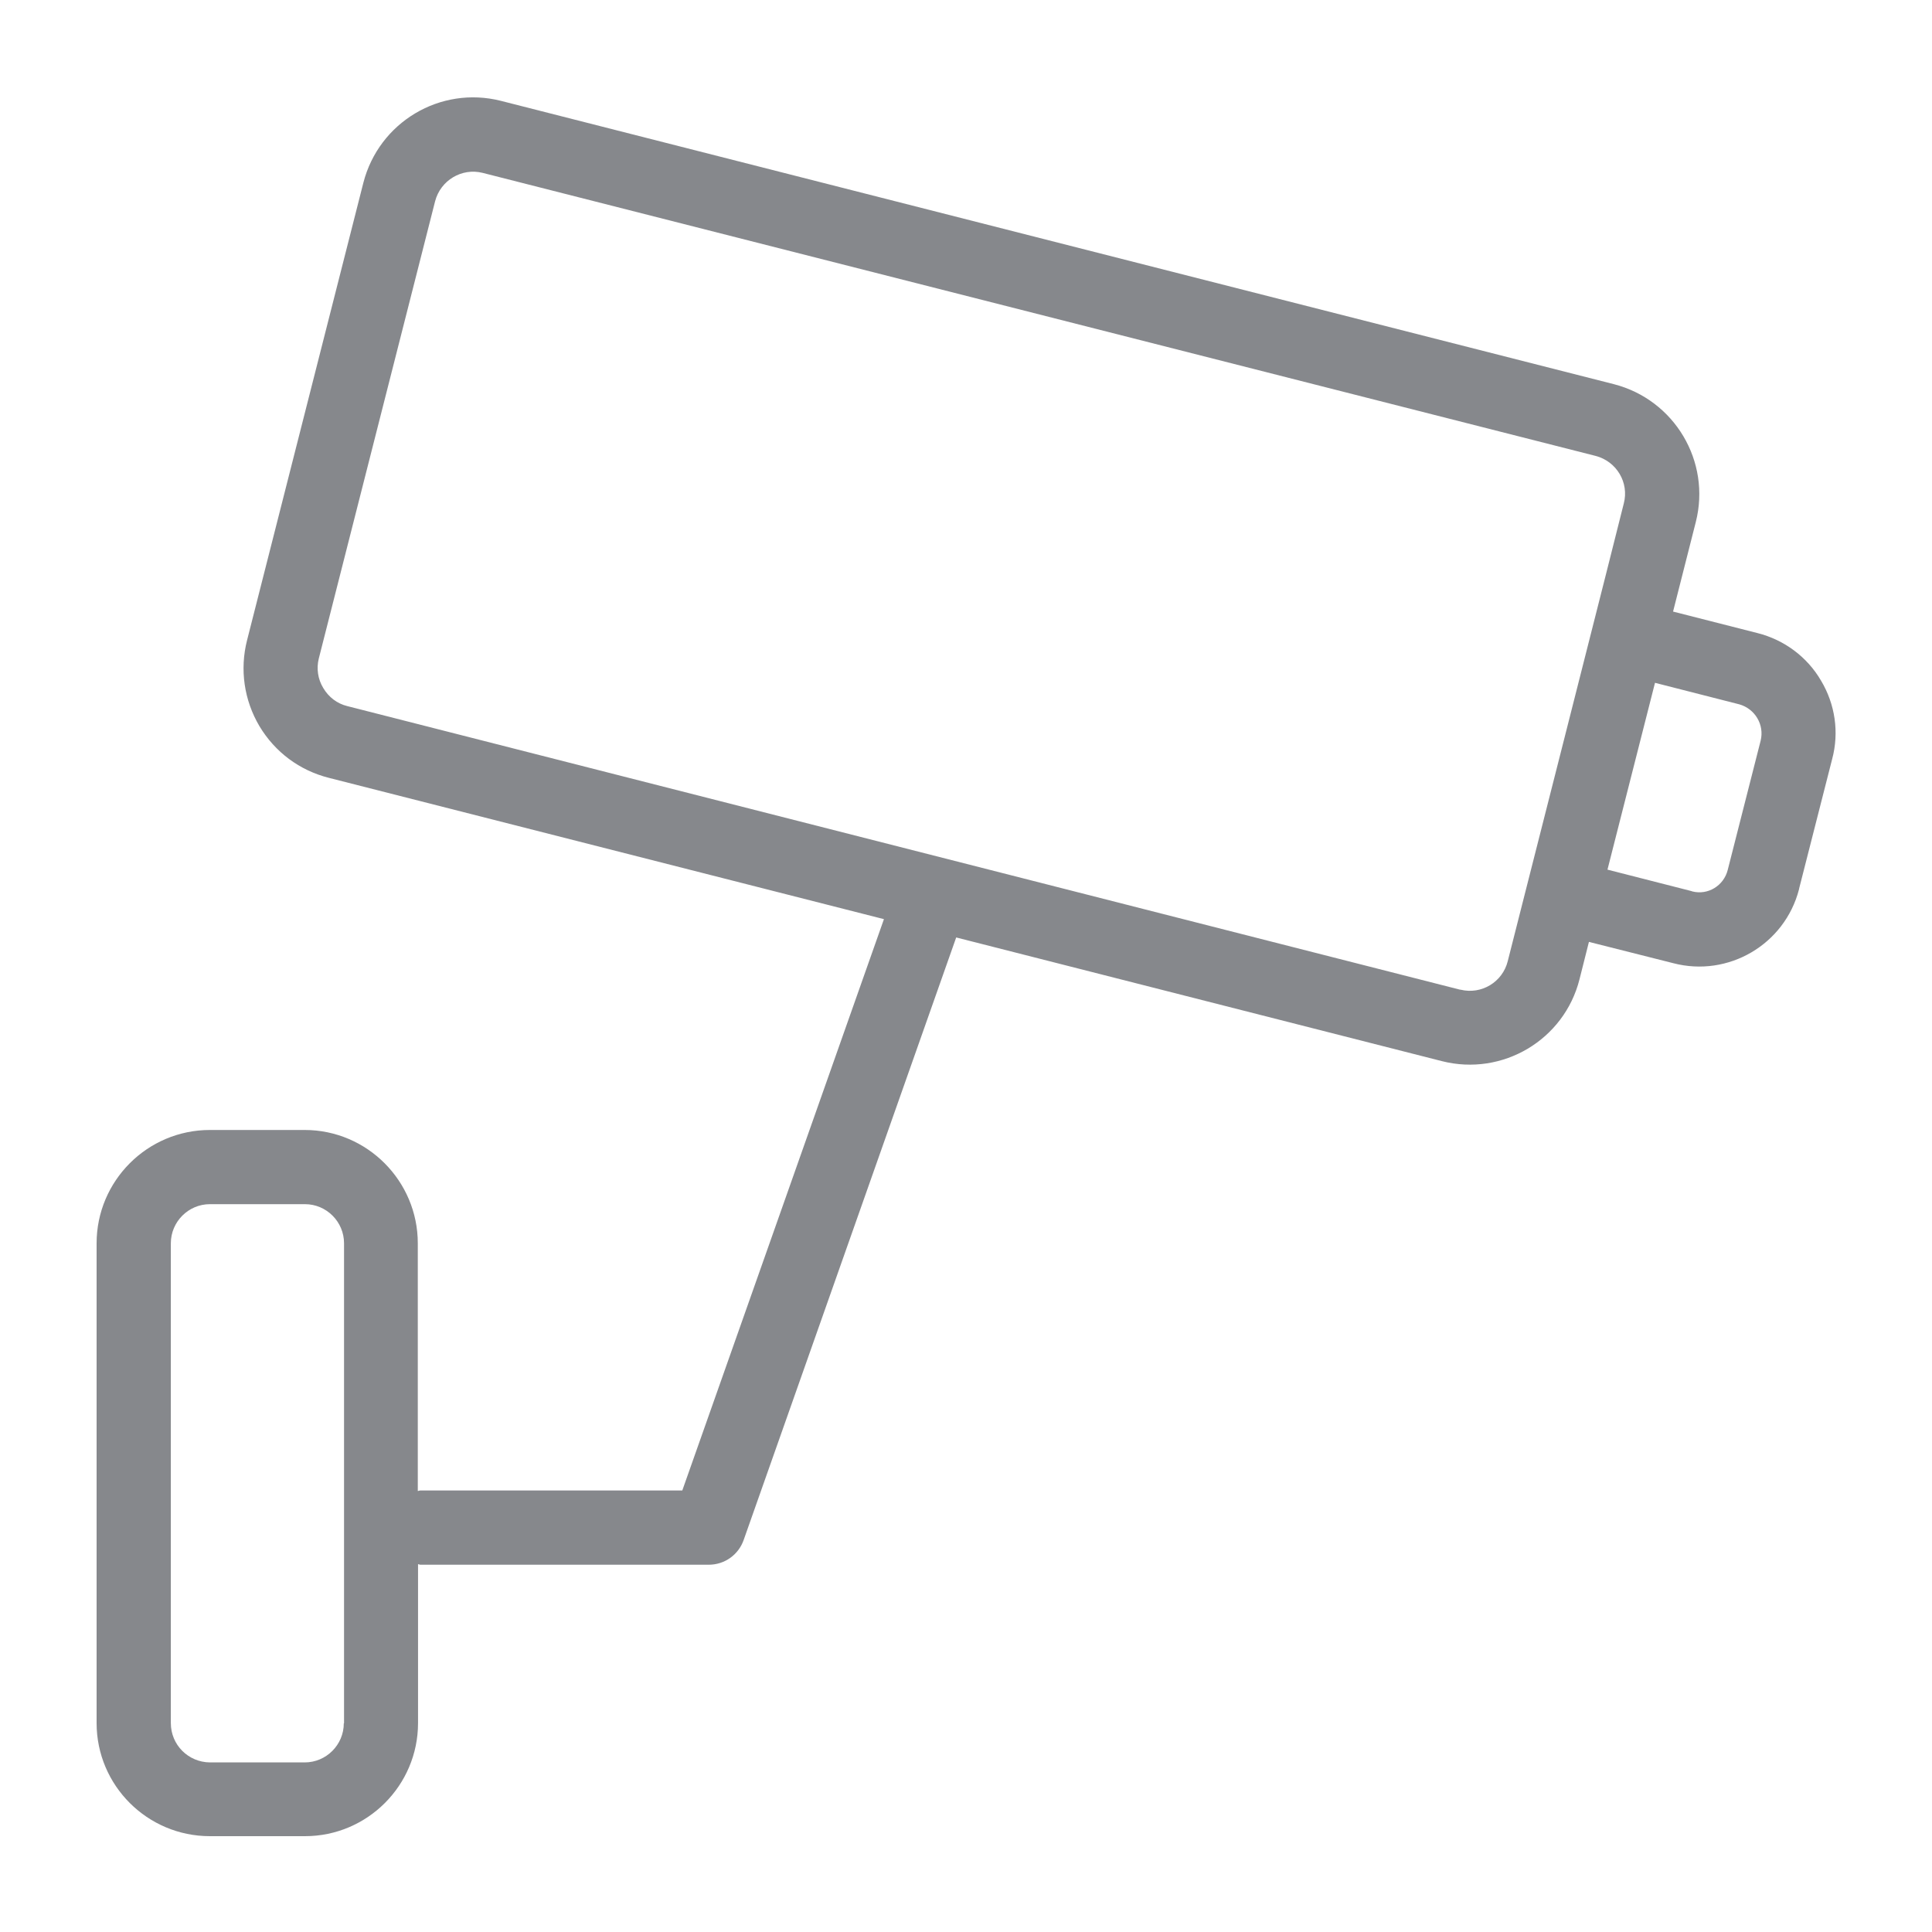 <svg width="40" height="40" viewBox="0 0 40 40" fill="none" xmlns="http://www.w3.org/2000/svg">
<path fill-rule="evenodd" clip-rule="evenodd" d="M36.452 15.336L35.771 18.01C35.689 18.338 35.361 18.538 35.038 18.456C35.033 18.456 35.033 18.456 35.028 18.451L33.281 18.005L34.265 14.137L36.012 14.583C36.334 14.675 36.534 15.003 36.452 15.336ZM31.216 19.901C31.109 20.331 30.674 20.597 30.238 20.49H30.228L7.19 14.619C6.98 14.568 6.805 14.434 6.693 14.245C6.58 14.06 6.549 13.84 6.6 13.635L9.008 4.168C9.121 3.732 9.562 3.471 9.992 3.579L33.035 9.439C33.471 9.552 33.732 9.993 33.619 10.423C33.624 10.428 31.216 19.901 31.216 19.901ZM7.118 35.679C7.118 36.125 6.754 36.489 6.308 36.489H4.346C3.896 36.484 3.537 36.125 3.537 35.674V25.741C3.537 25.295 3.901 24.931 4.346 24.931H6.314C6.759 24.931 7.123 25.295 7.123 25.741V35.679H7.118ZM37.702 14.091C37.415 13.599 36.939 13.246 36.386 13.107L34.639 12.662L35.11 10.807C35.428 9.552 34.669 8.277 33.414 7.954L10.371 2.088C9.116 1.77 7.845 2.529 7.523 3.784L5.115 13.256C4.961 13.861 5.053 14.496 5.371 15.034C5.694 15.572 6.201 15.951 6.811 16.105L18.301 19.03L14.126 30.859H8.701C8.68 30.859 8.67 30.869 8.65 30.869V25.741C8.65 24.45 7.599 23.395 6.308 23.395H4.346C3.05 23.395 2 24.45 2 25.741V35.674C2 36.965 3.05 38.016 4.346 38.016H6.314C7.605 38.016 8.655 36.965 8.655 35.674V32.385C8.675 32.385 8.686 32.396 8.706 32.396H14.674C15.002 32.396 15.289 32.191 15.397 31.883L19.797 19.409L29.854 21.97C31.109 22.288 32.385 21.53 32.702 20.275L32.897 19.501L34.644 19.942C35.781 20.239 36.949 19.557 37.246 18.415C37.246 18.405 37.251 18.4 37.251 18.389L37.933 15.715C38.081 15.162 37.994 14.578 37.702 14.091Z" fill="#86888C"/>
</svg>

